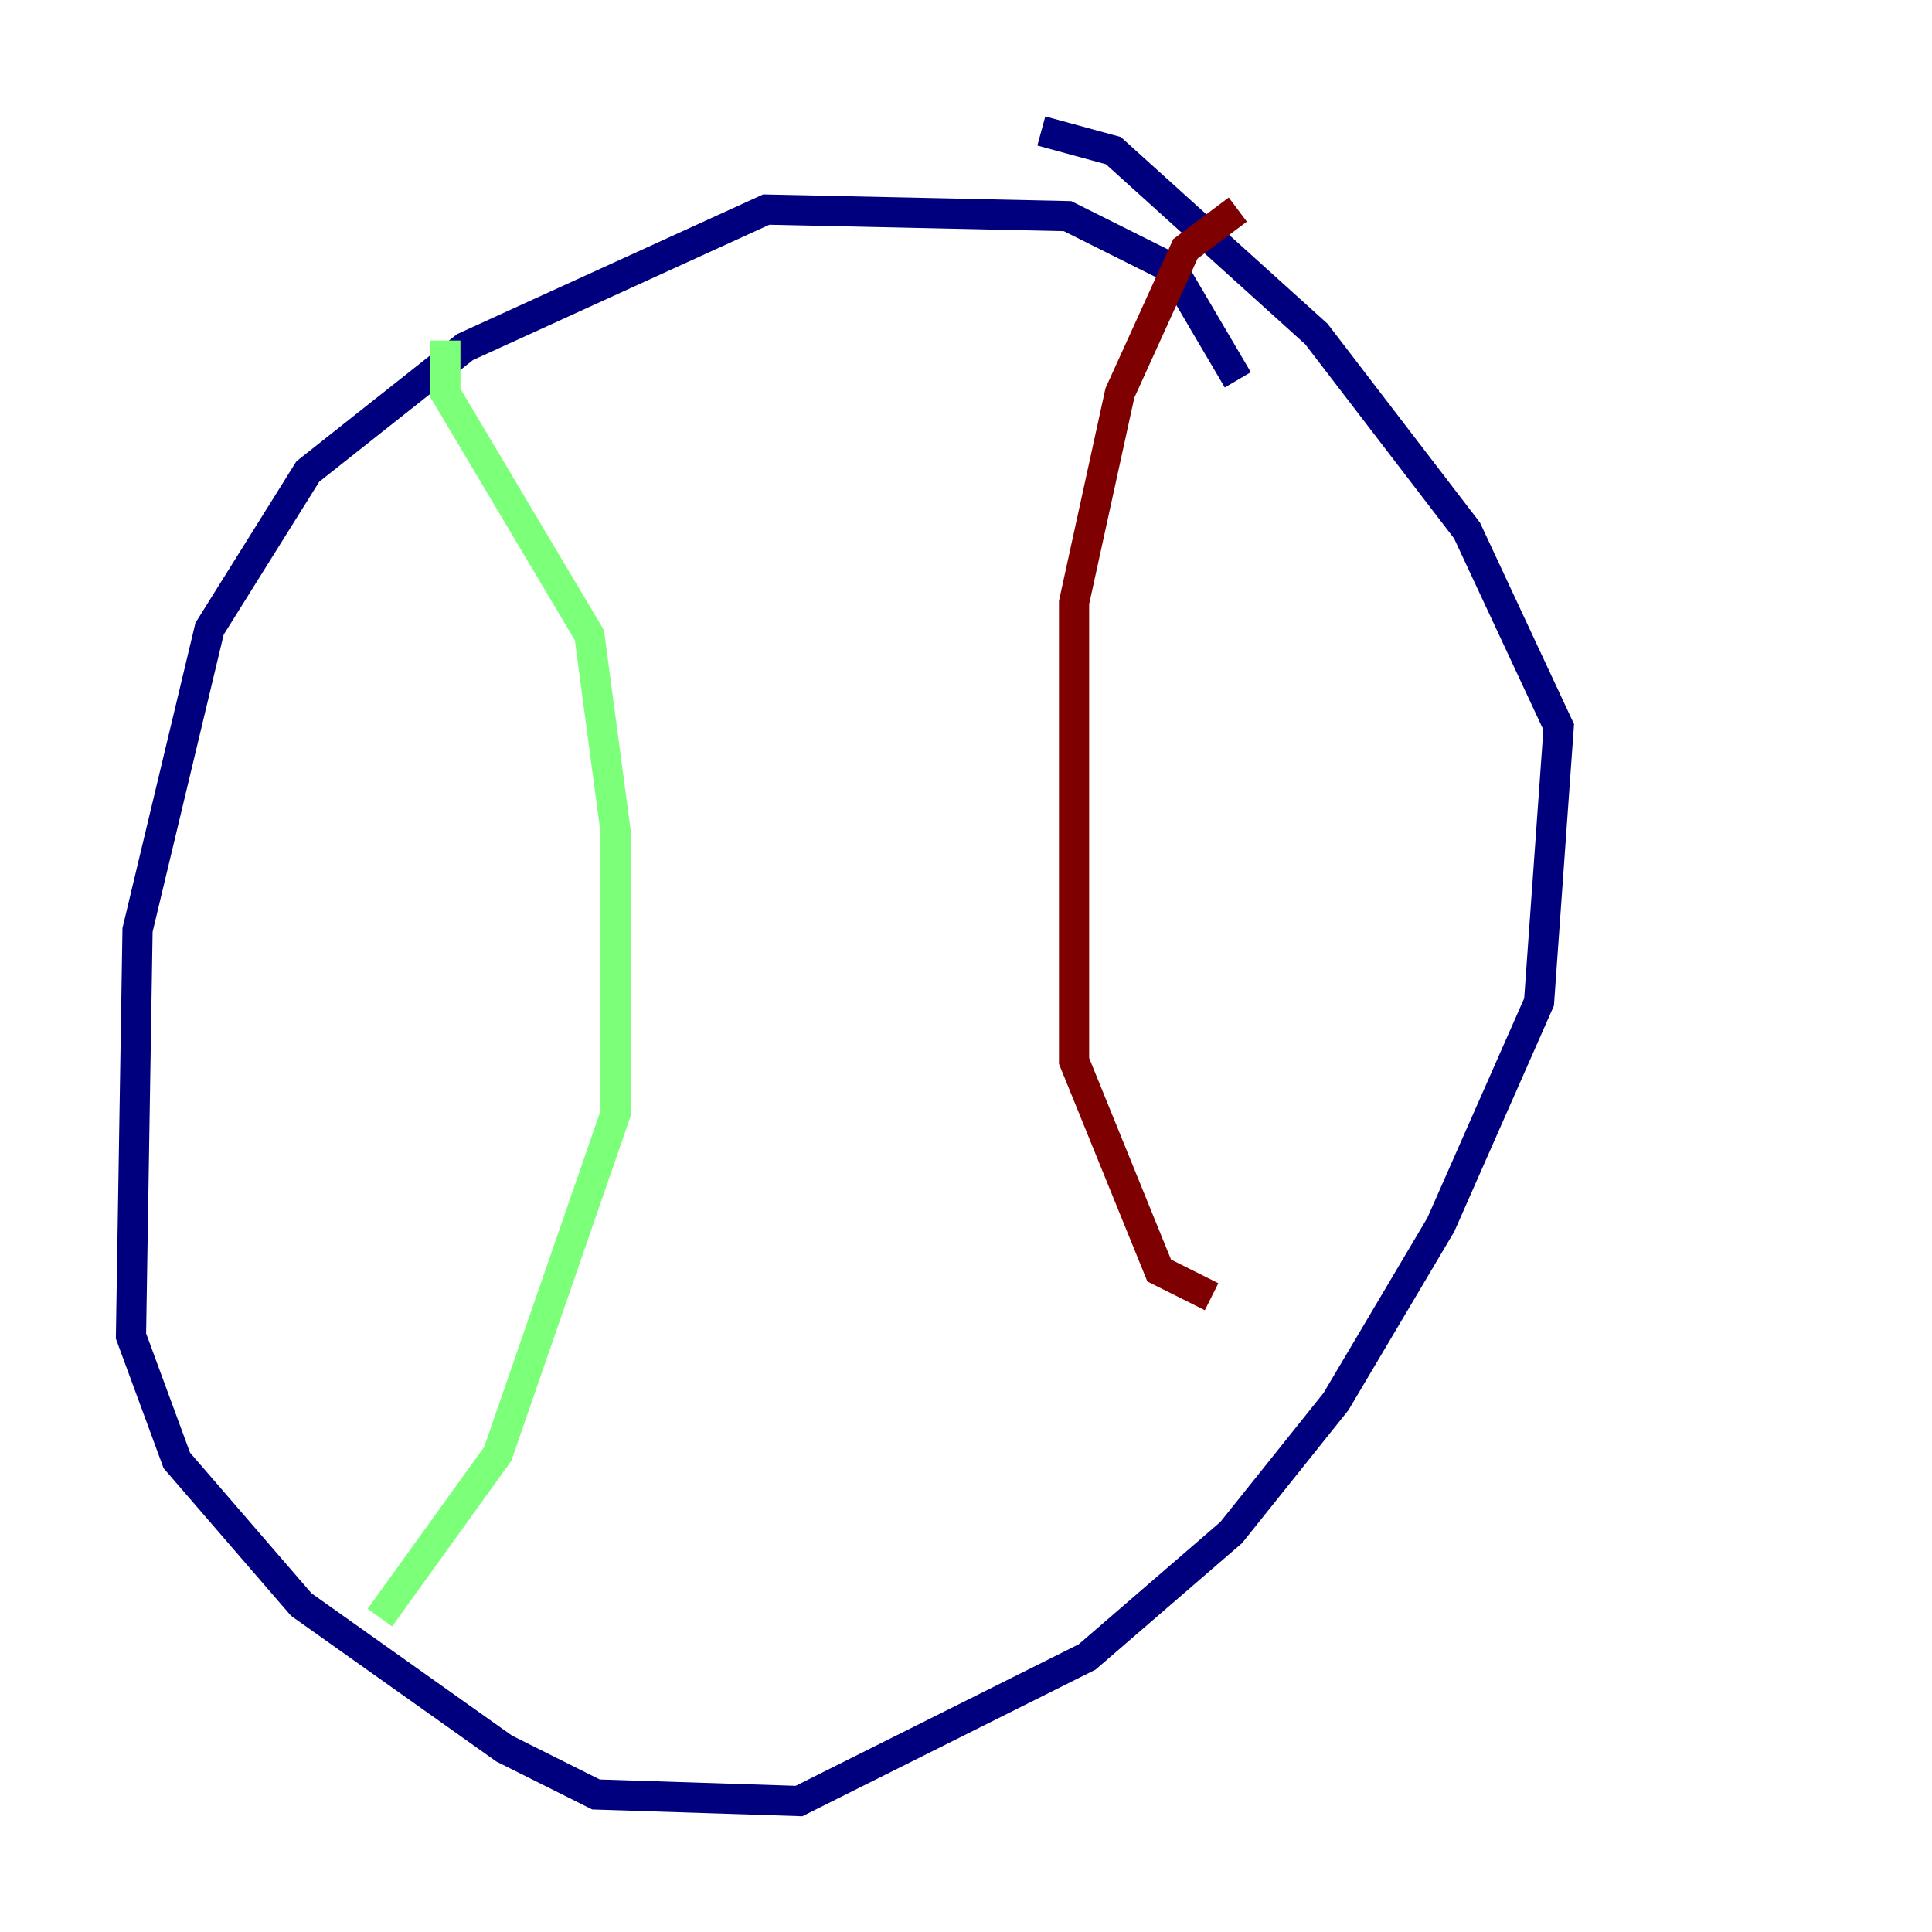 <?xml version="1.0" encoding="utf-8" ?>
<svg baseProfile="tiny" height="128" version="1.2" viewBox="0,0,128,128" width="128" xmlns="http://www.w3.org/2000/svg" xmlns:ev="http://www.w3.org/2001/xml-events" xmlns:xlink="http://www.w3.org/1999/xlink"><defs /><polyline fill="none" points="82.007,25.166 77.668,17.79 70.725,14.319 50.766,13.885 30.807,22.997 20.393,31.241 13.885,41.654 9.112,61.614 8.678,88.515 11.715,96.759 19.959,106.305 33.41,115.851 39.485,118.888 52.936,119.322 72.027,109.776 81.573,101.532 88.515,92.854 95.458,81.139 101.966,66.386 103.268,48.163 97.193,35.146 87.214,22.129 73.763,9.98 68.99,8.678" stroke="#00007f" stroke-width="2" /><polyline fill="none" points="29.505,22.563 29.505,26.034 39.051,42.088 40.786,55.105 40.786,73.763 32.976,96.325 25.166,107.173" stroke="#7cff79" stroke-width="2" /><polyline fill="none" points="82.007,13.885 78.536,16.488 74.197,26.034 71.159,39.919 71.159,70.291 76.8,84.176 80.271,85.912" stroke="#7f0000" stroke-width="2" /></svg>